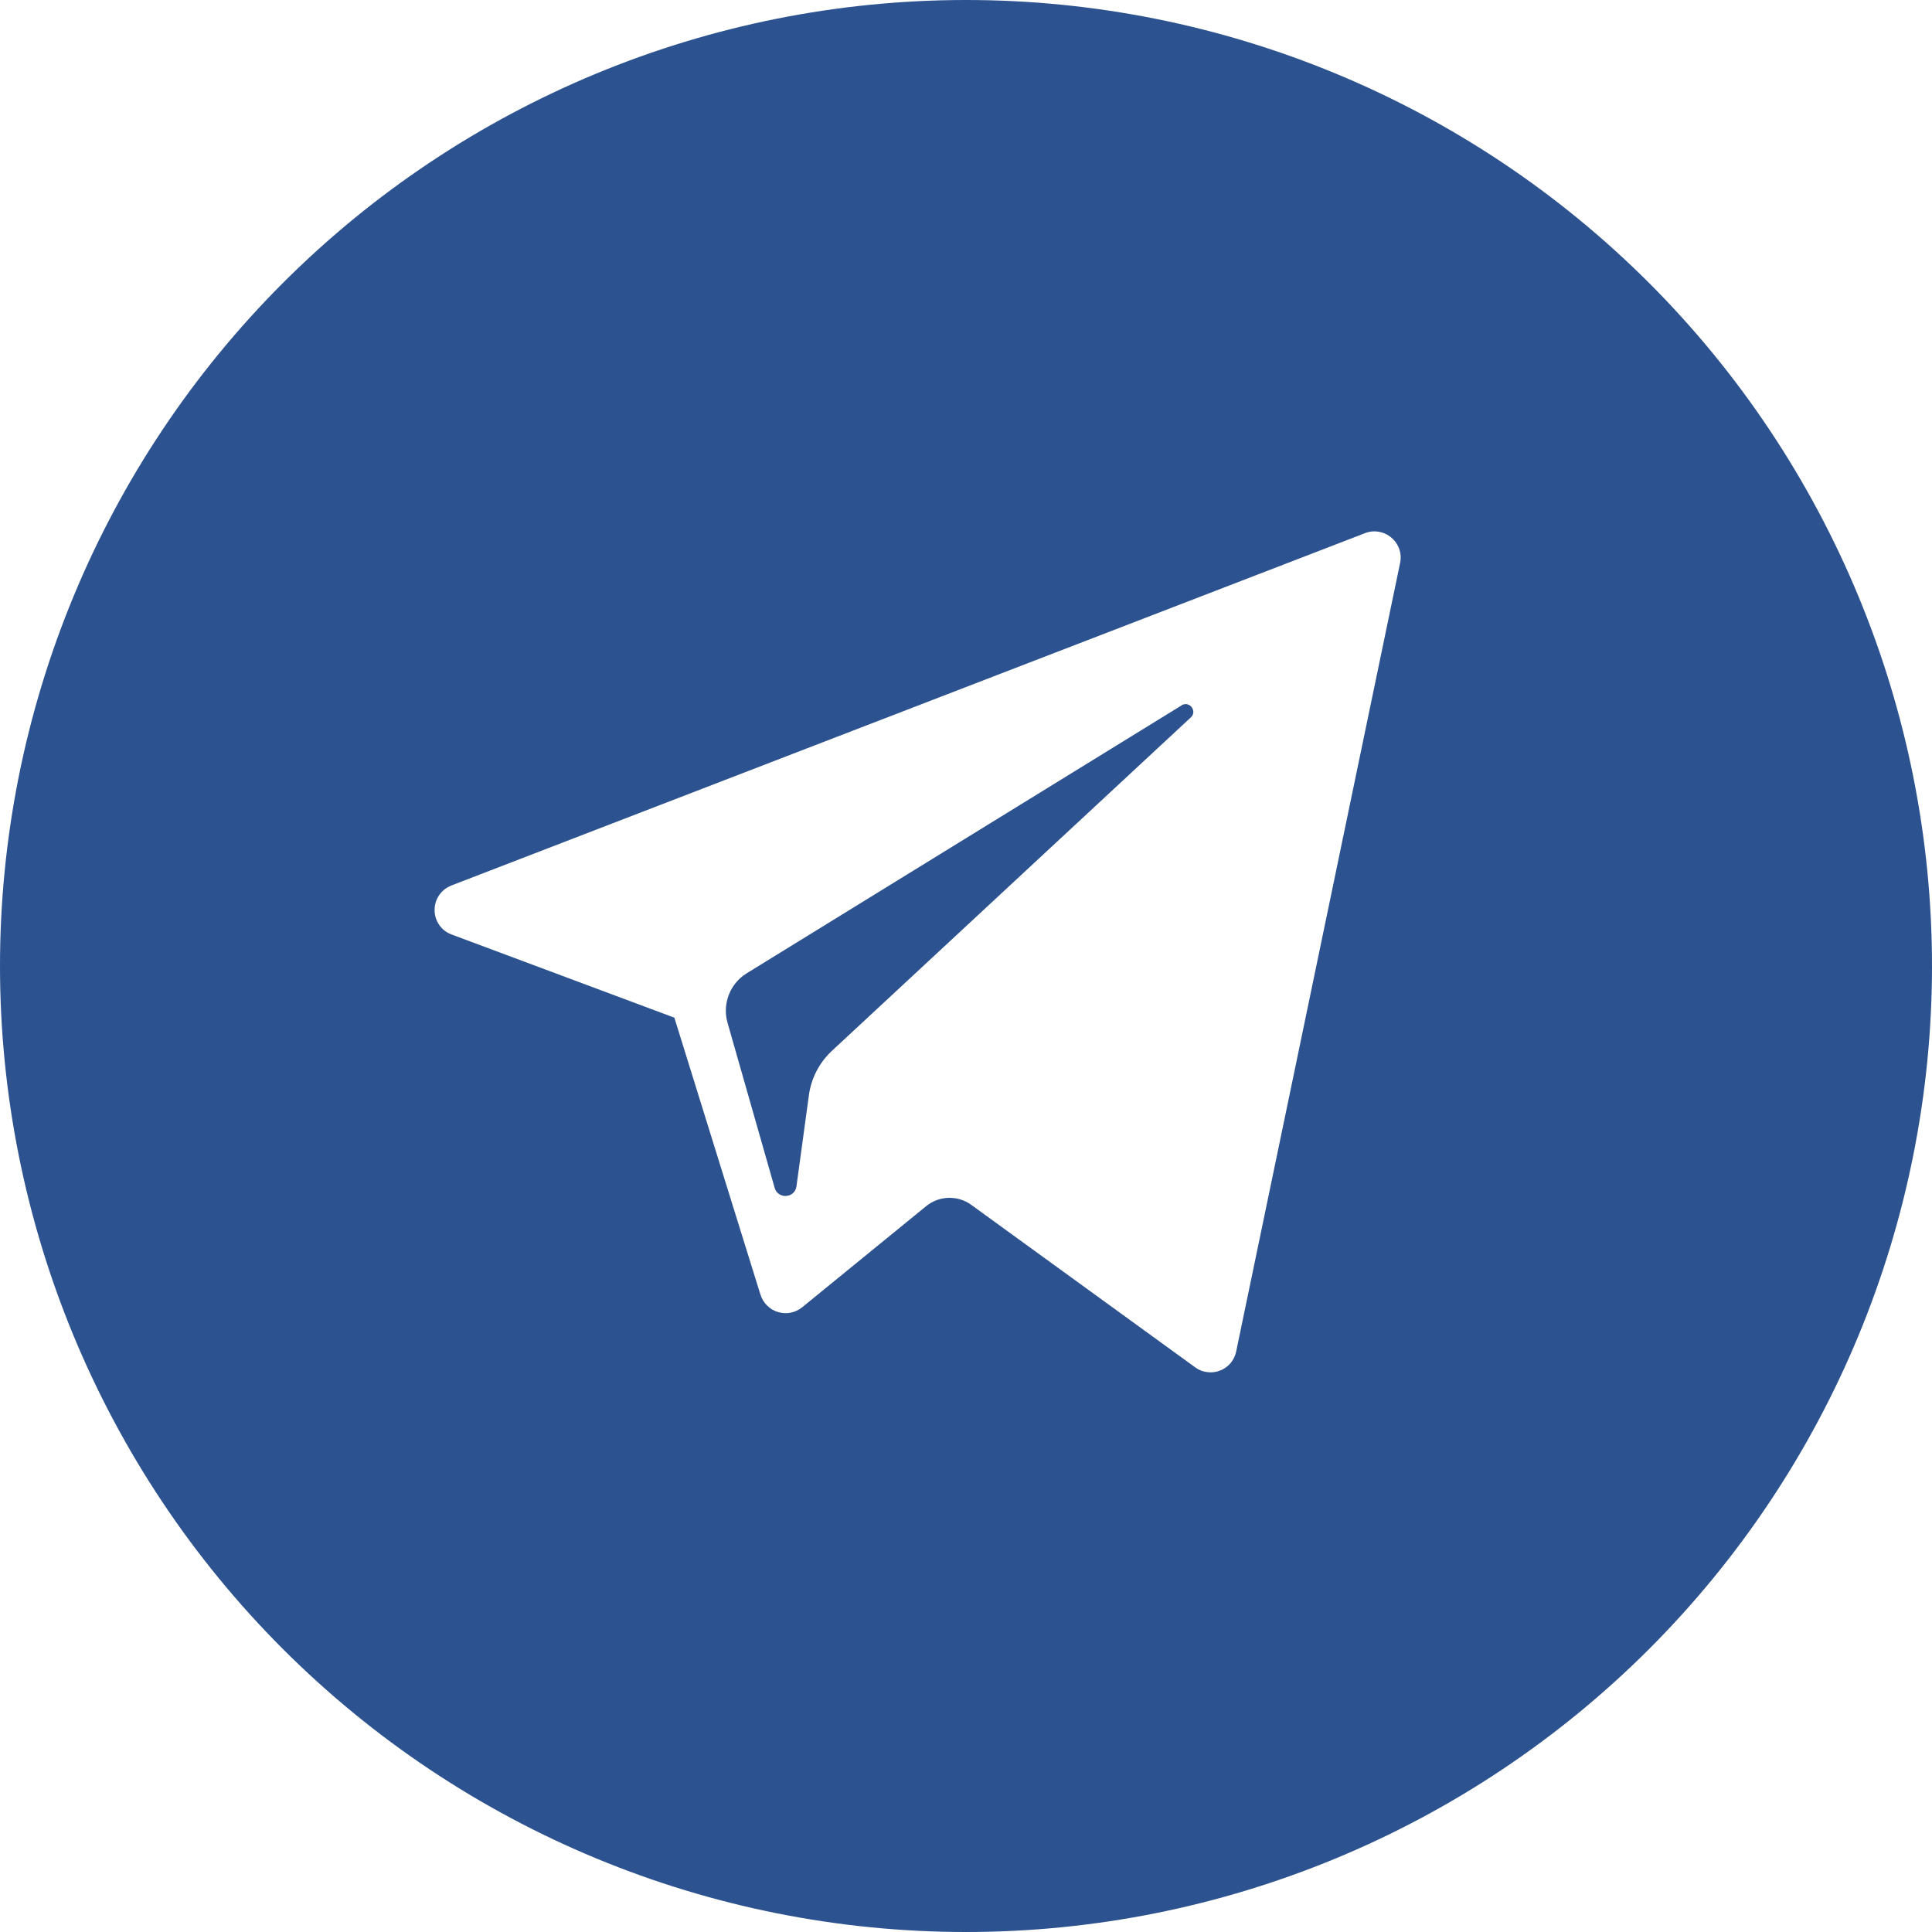 <svg width="20" height="20" viewBox="0 0 20 20" fill="none" xmlns="http://www.w3.org/2000/svg">
<g clip-path="url(#clip0)">
<path d="M12.232 7.302L7.729 10.076C7.645 10.128 7.58 10.206 7.545 10.298C7.509 10.39 7.504 10.491 7.531 10.586L8.019 12.296C8.053 12.417 8.229 12.405 8.245 12.28L8.373 11.342C8.396 11.165 8.48 11.002 8.61 10.88L12.328 7.426C12.396 7.362 12.314 7.252 12.232 7.301V7.302Z" fill="#2C5290"/>
<path d="M10 0C7.348 0 4.804 1.054 2.929 2.929C1.054 4.804 0 7.348 0 10C0 12.652 1.054 15.196 2.929 17.071C4.804 18.946 7.348 20 10 20C12.652 20 15.196 18.946 17.071 17.071C18.946 15.196 20 12.652 20 10C20 7.348 18.946 4.804 17.071 2.929C15.196 1.054 12.652 0 10 0V0ZM6.981 10.535L4.678 9.675C4.625 9.656 4.58 9.622 4.548 9.577C4.516 9.531 4.499 9.477 4.499 9.422C4.498 9.367 4.515 9.312 4.546 9.267C4.577 9.221 4.622 9.186 4.674 9.166L14.131 5.519C14.177 5.501 14.226 5.496 14.274 5.505C14.322 5.513 14.367 5.534 14.404 5.566C14.441 5.597 14.469 5.638 14.485 5.684C14.501 5.73 14.504 5.78 14.494 5.827L12.797 13.99C12.788 14.034 12.768 14.076 12.739 14.111C12.71 14.145 12.672 14.172 12.63 14.188C12.588 14.205 12.542 14.21 12.497 14.204C12.452 14.199 12.409 14.182 12.373 14.155L10.055 12.473C9.987 12.423 9.904 12.398 9.82 12.4C9.735 12.402 9.654 12.432 9.589 12.485L8.304 13.533C8.269 13.561 8.229 13.58 8.185 13.589C8.141 13.598 8.096 13.595 8.053 13.582C8.011 13.57 7.972 13.546 7.941 13.515C7.909 13.484 7.886 13.445 7.872 13.402L6.981 10.535Z" fill="#2C5290"/>
</g>
<defs>
<clipPath id="clip0">
<rect width="20" height="20" fill="white"/>
</clipPath>
</defs>
</svg>
